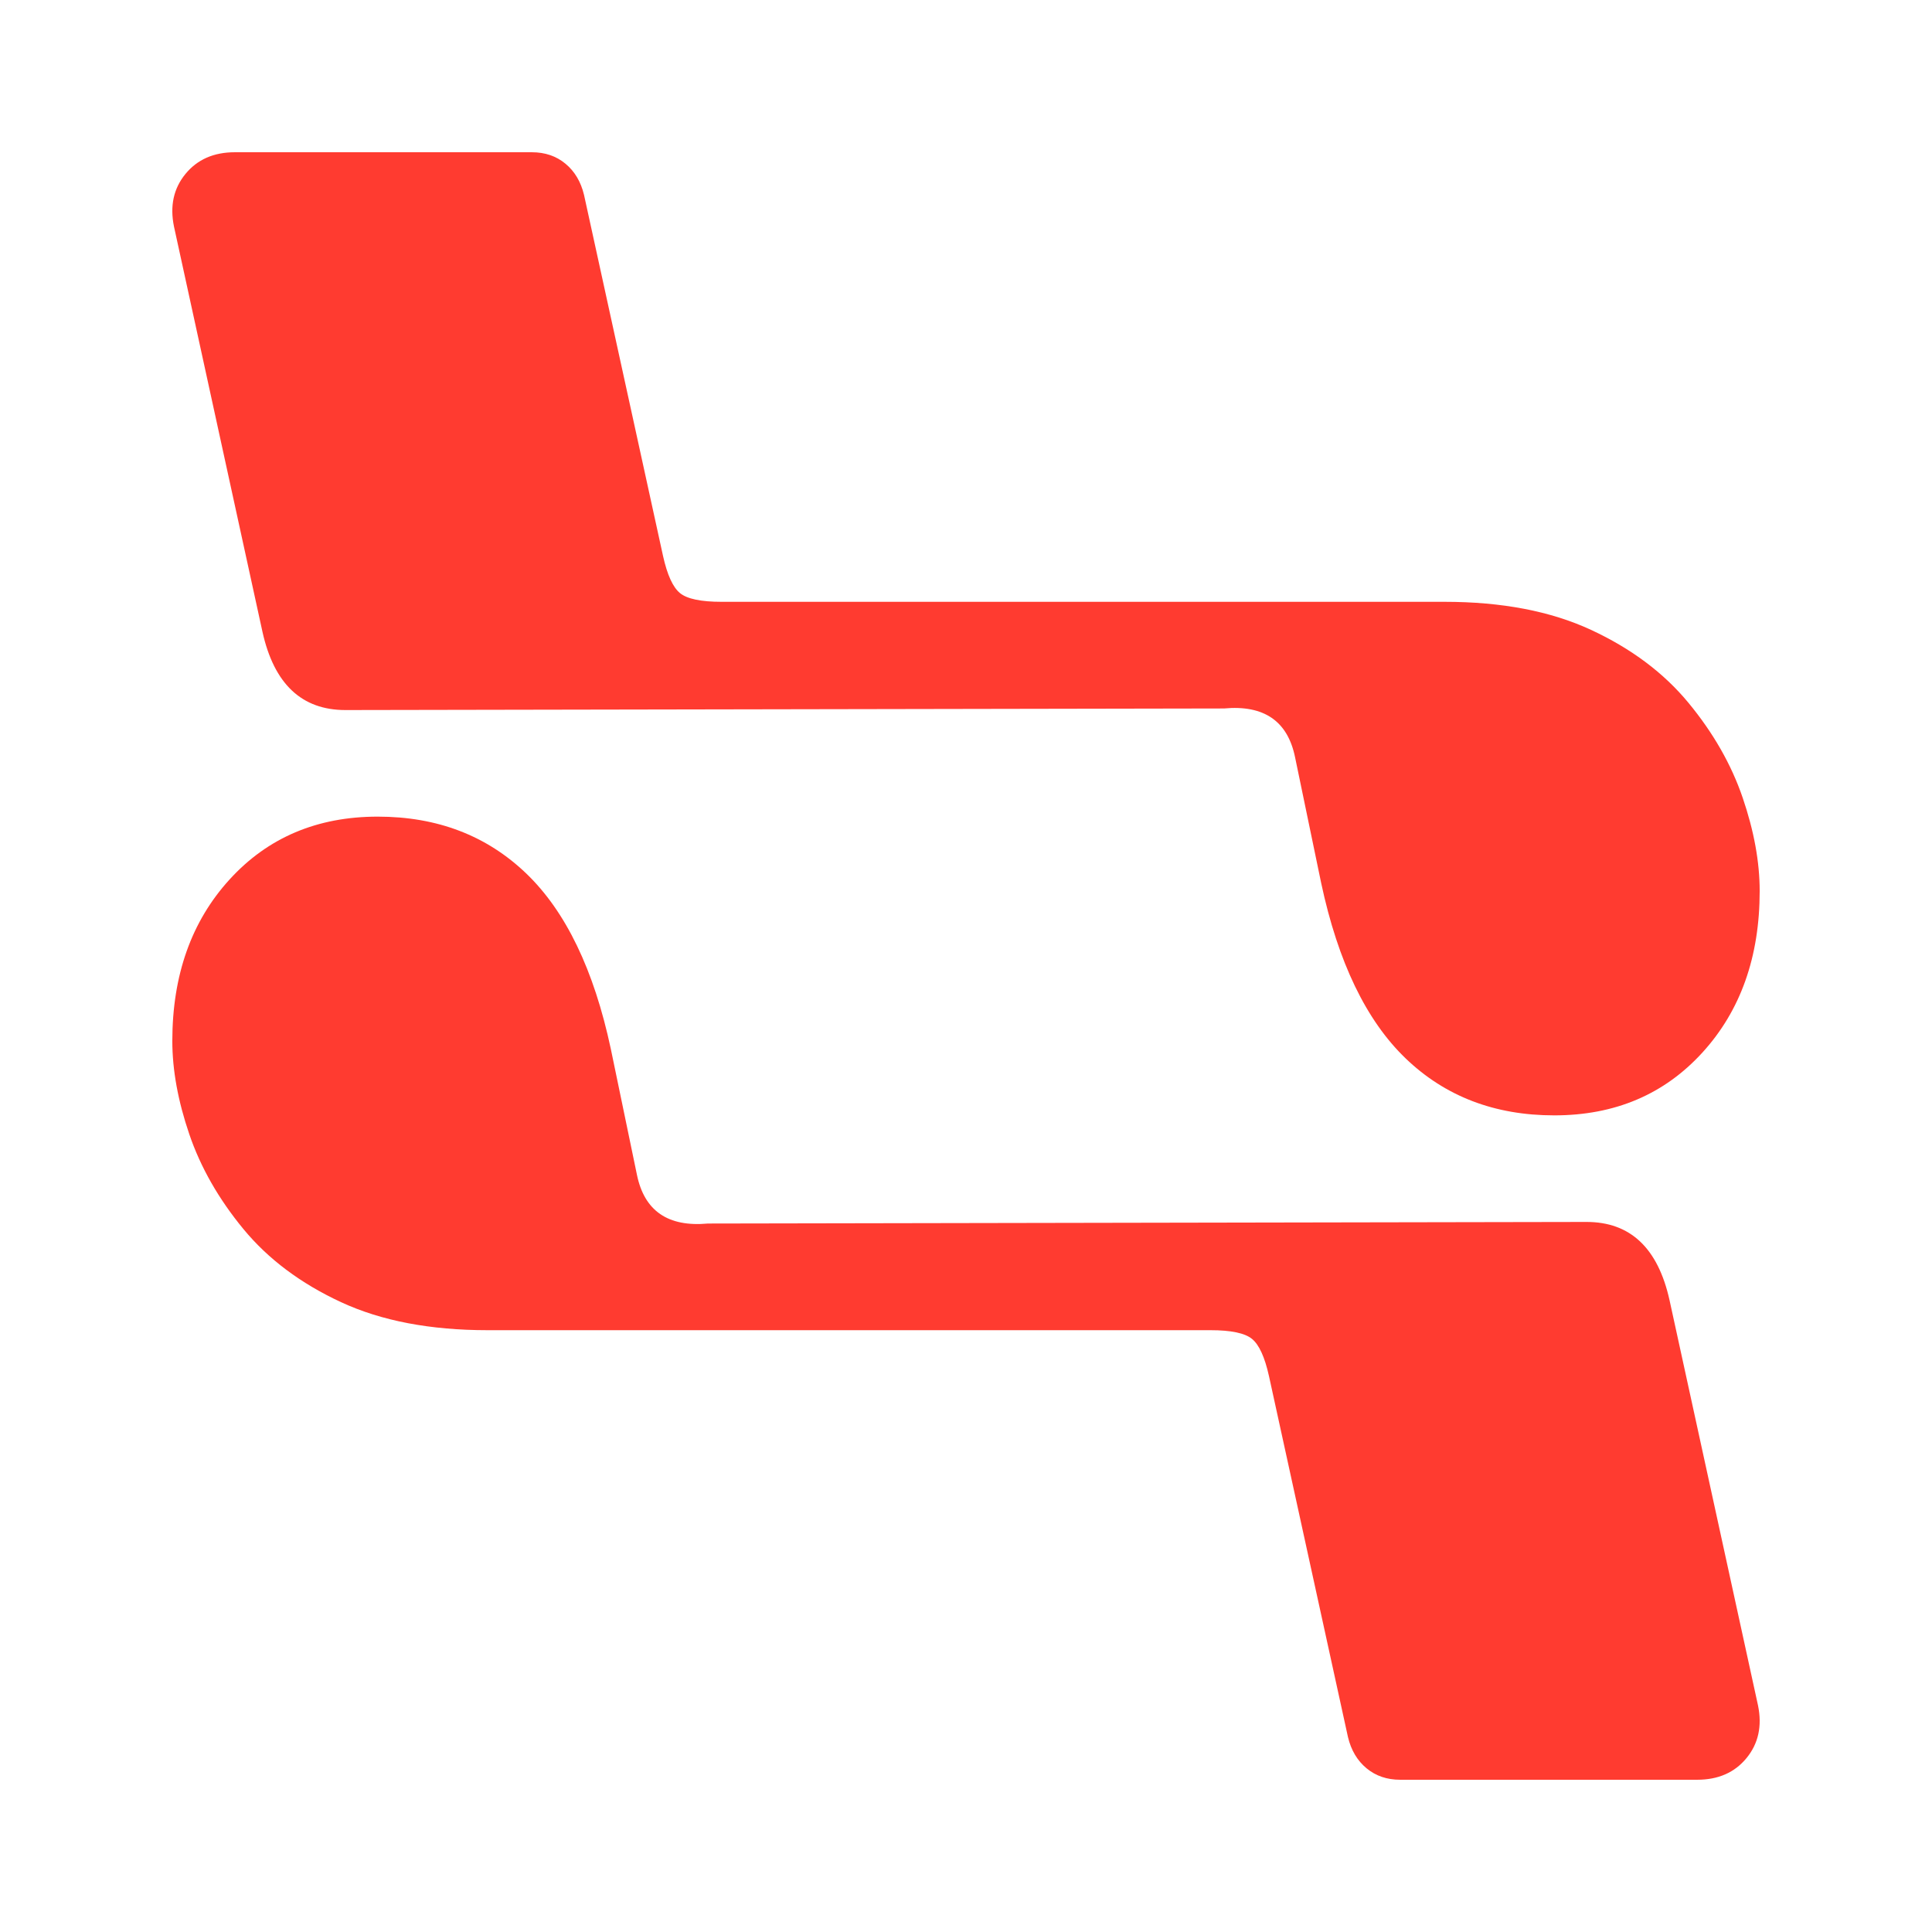 <svg width="1024" height="1024" viewBox="0 0 1024 1024" fill="none" xmlns="http://www.w3.org/2000/svg">
<path d="M281.91 80.696L124.456 80.695C113.289 80.695 104.565 84.534 98.283 92.212C92.002 99.889 89.978 109.172 92.212 120.06L139.113 334.885C145.255 362.524 159.911 376.343 183.083 376.343L648.747 375.504C669.964 373.55 682.526 382.205 686.435 401.468L700.254 468.051C709.187 509.928 724.123 540.917 745.062 561.017C766 581.118 792.243 591.168 823.788 591.168C855.894 591.168 882.067 580.071 902.307 557.877C922.547 535.681 932.667 507.135 932.667 472.239C932.667 456.884 929.666 440.413 923.664 422.825C917.662 405.236 908.1 388.486 894.978 372.573C881.858 356.66 864.619 343.748 843.262 333.837C821.904 323.927 796.011 318.971 765.581 318.971L382.413 318.971C371.526 318.971 364.198 317.436 360.429 314.366C356.66 311.294 353.659 304.734 351.426 294.683L309.549 103.309C307.874 96.329 304.594 90.816 299.707 86.767C294.822 82.719 288.89 80.696 281.91 80.696Z" fill="#FF3B30"/>
<path d="M742.09 943.305L899.544 943.305C910.711 943.305 919.435 939.466 925.717 931.788C931.998 924.111 934.022 914.828 931.789 903.94L884.887 689.115C878.745 661.476 864.089 647.657 840.917 647.657L375.253 648.496C354.036 650.45 341.474 641.796 337.565 622.532L323.746 555.95C314.813 514.072 299.877 483.084 278.938 462.983C258 442.883 231.757 432.832 200.212 432.832C168.106 432.832 141.933 443.93 121.693 466.124C101.453 488.319 91.333 516.865 91.333 551.761C91.333 567.116 94.334 583.588 100.336 601.176C106.338 618.764 115.9 635.514 129.022 651.427C142.142 667.34 159.381 680.252 180.738 690.163C202.096 700.074 227.989 705.029 258.419 705.029L641.587 705.029C652.474 705.029 659.802 706.564 663.571 709.634C667.34 712.706 670.341 719.267 672.574 729.317L714.451 920.691C716.126 927.671 719.407 933.185 724.293 937.233C729.178 941.281 735.11 943.305 742.09 943.305Z" fill="#FF3B30"/>
</svg>
